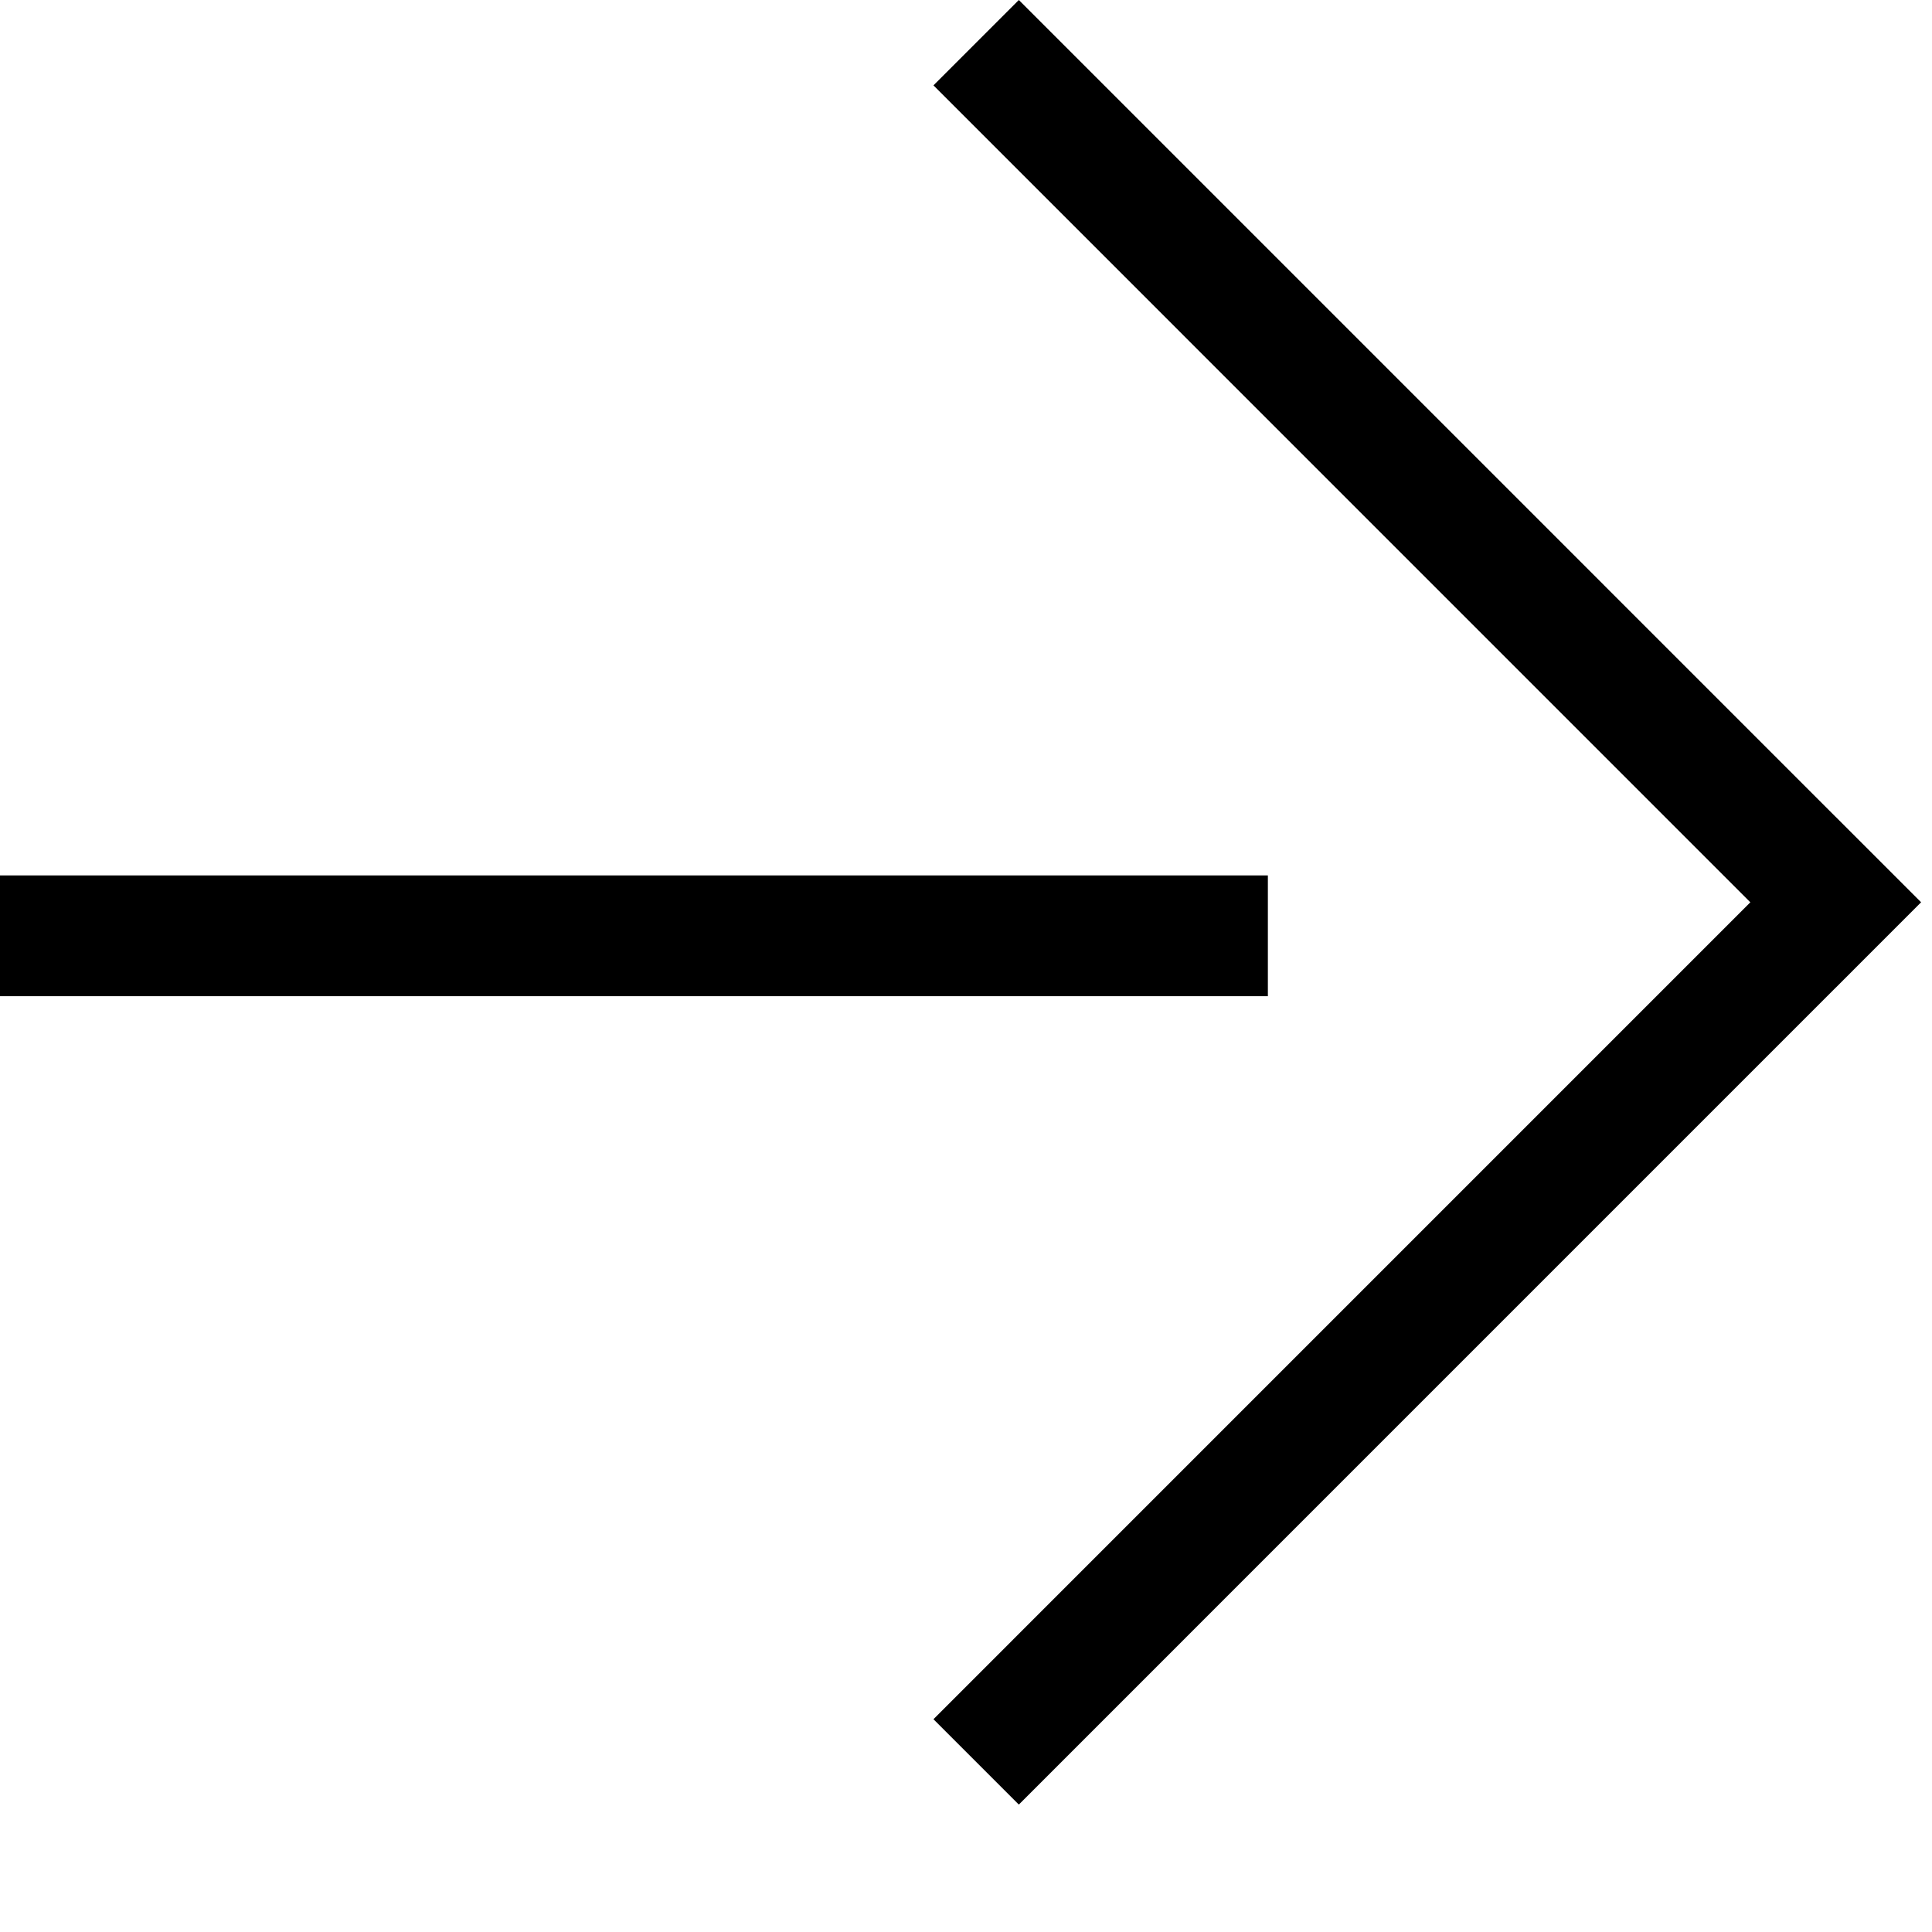 <?xml version="1.0" encoding="utf-8"?>
<!-- Generator: Adobe Illustrator 16.0.4, SVG Export Plug-In . SVG Version: 6.00 Build 0)  -->
<!DOCTYPE svg PUBLIC "-//W3C//DTD SVG 1.1//EN" "http://www.w3.org/Graphics/SVG/1.1/DTD/svg11.dtd">
<svg version="1.1" id="Layer_1" xmlns="http://www.w3.org/2000/svg" xmlns:xlink="http://www.w3.org/1999/xlink" x="0px" y="0px"
	 width="64px" height="64px" viewBox="-854.5 572.5 64 64" enable-background="new -854.5 572.5 64 64" xml:space="preserve">
<path d="M-812.5,605.5h-42v-4h42V605.5z M-790.861,602.389l-2.828-2.828h-0.001l-27.06-27.061l-2.828,2.828l27.06,27.062
	l-27.06,27.061l2.828,2.828l27.06-27.061h0.001L-790.861,602.389L-790.861,602.389L-790.861,602.389z"/>
</svg>

